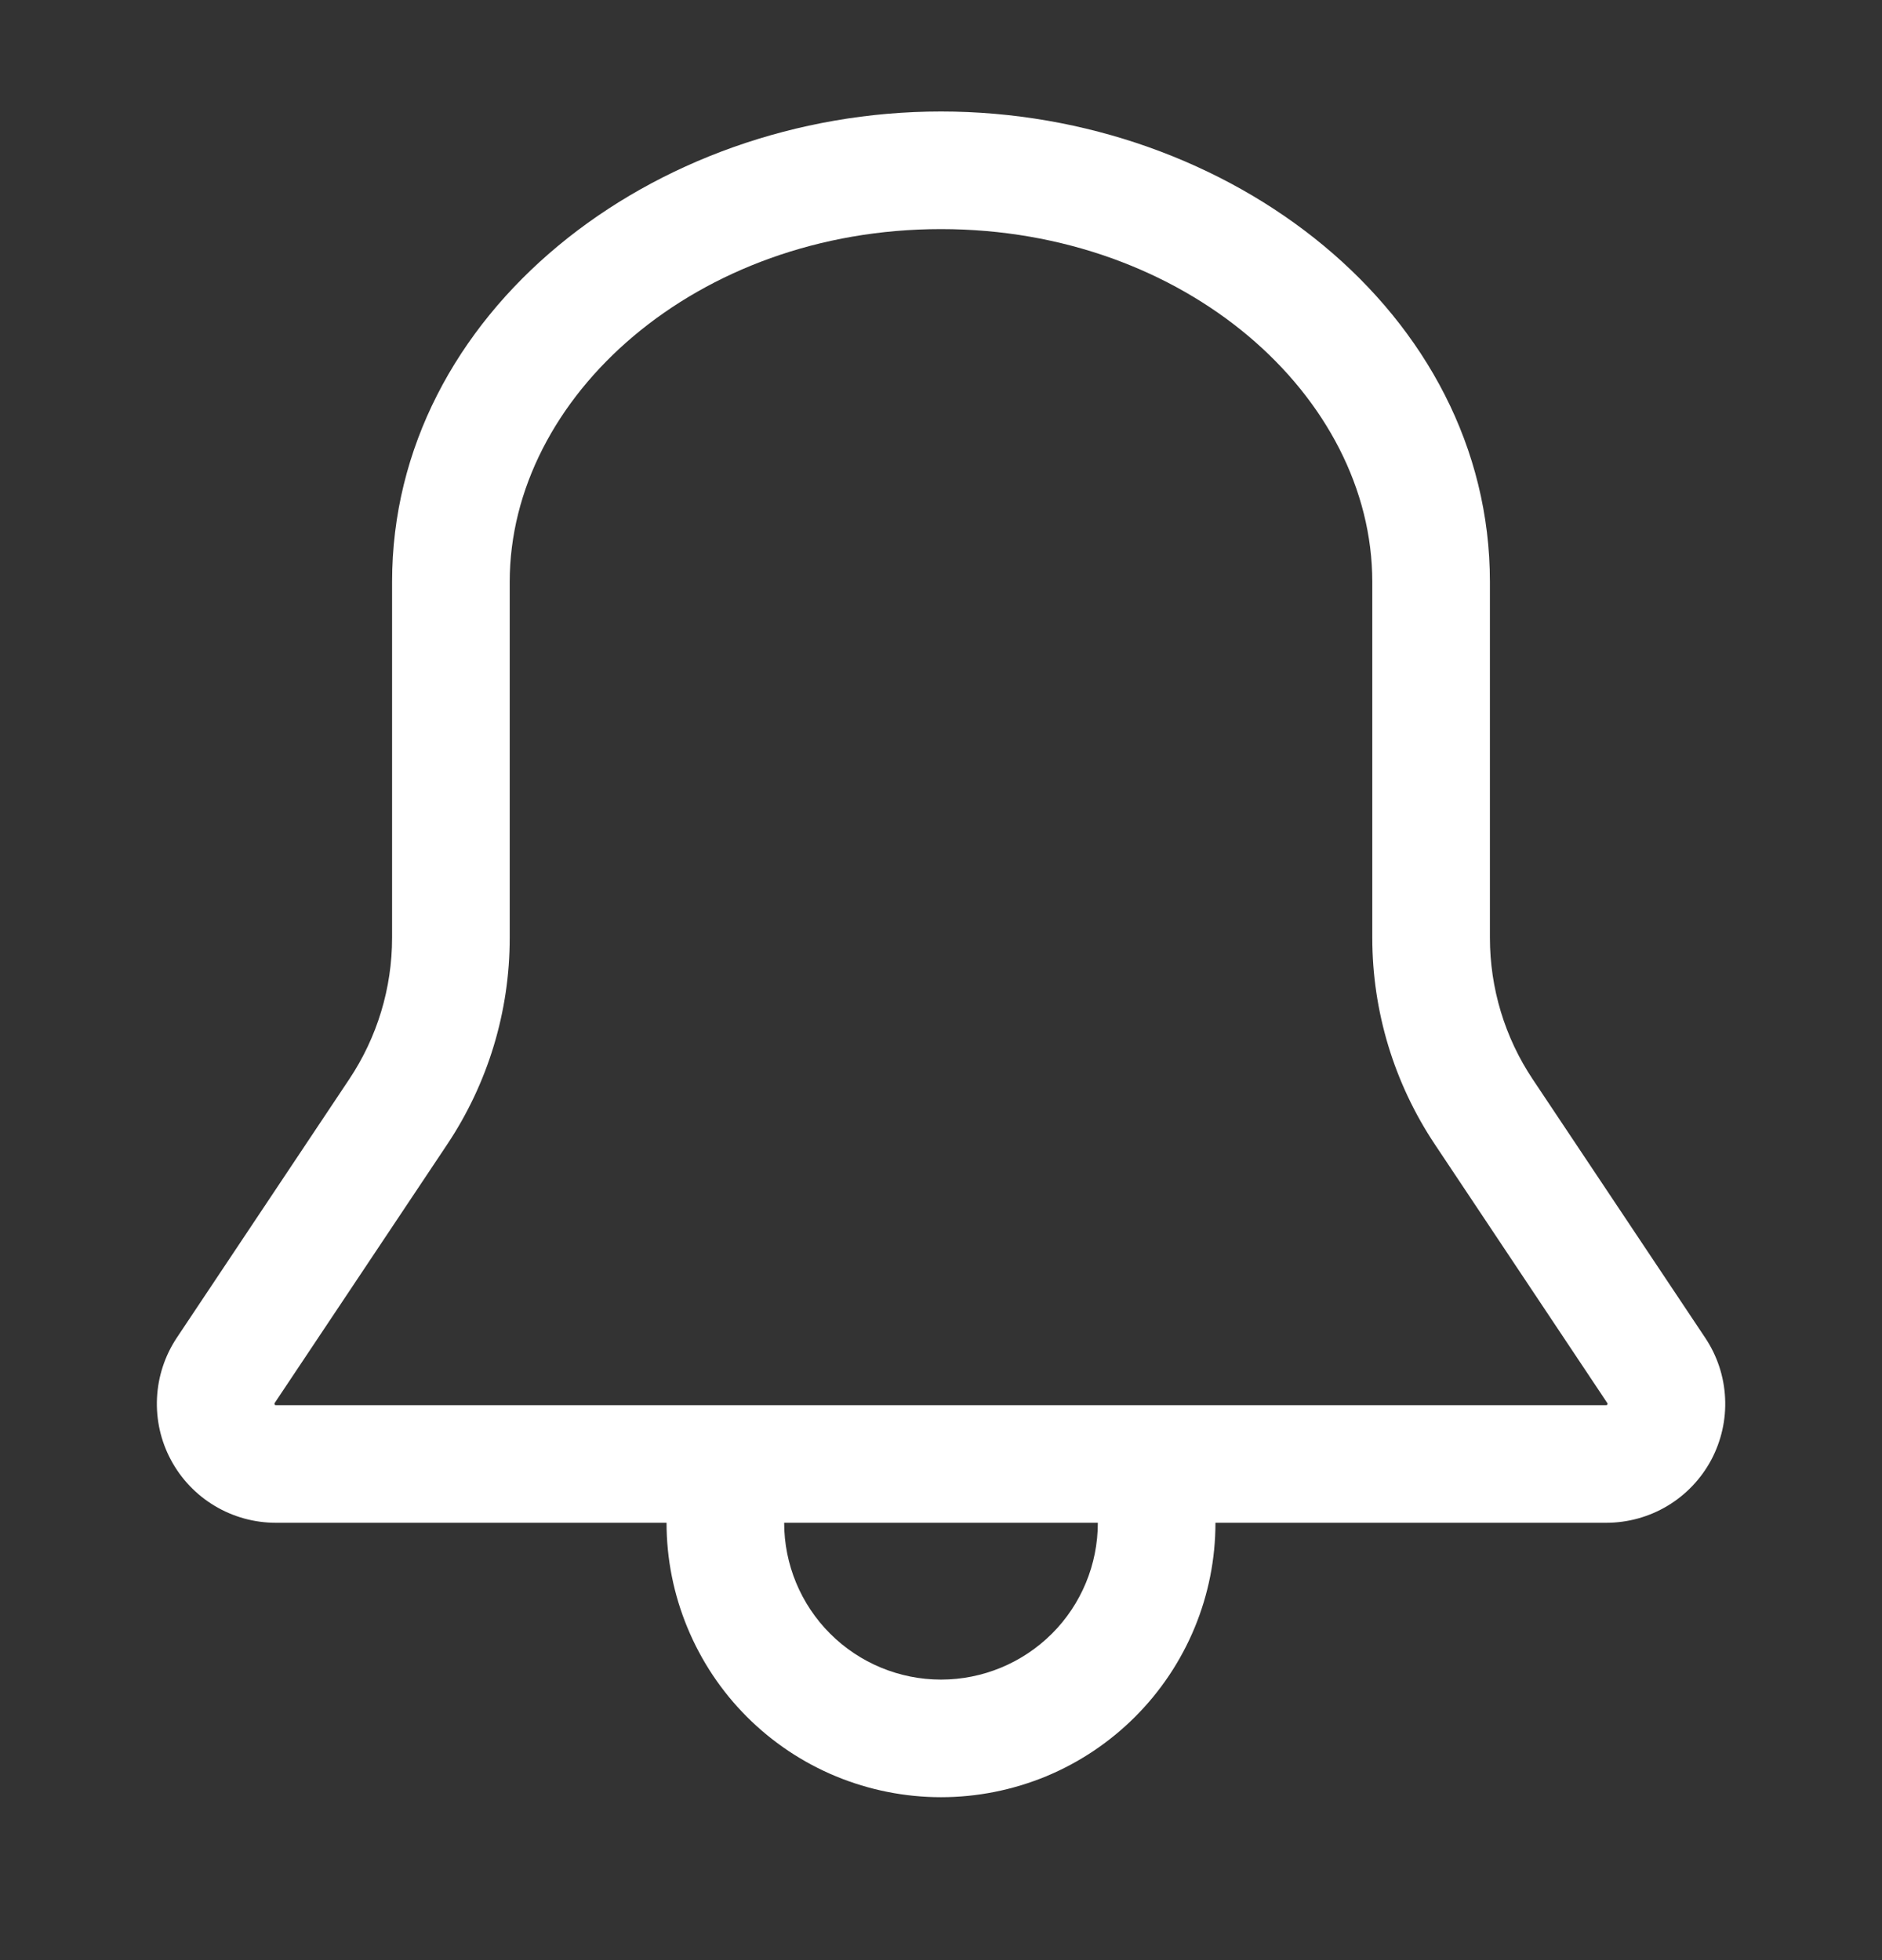 <svg width="24" height="25" viewBox="0 0 24 25" fill="none" xmlns="http://www.w3.org/2000/svg">
<rect x="0" y="0" width="24" height="25" fill="#333333" stroke="none"/>
<g id="octicon:bell-24">
<path id="Vector" d="M12 1.422C15.681 1.422 19 3.987 19 7.422V11.961C19 12.603 19.189 13.23 19.545 13.764L21.745 17.062C21.898 17.291 21.986 17.556 21.999 17.831C22.013 18.105 21.951 18.378 21.822 18.621C21.692 18.863 21.499 19.066 21.263 19.207C21.027 19.348 20.757 19.422 20.482 19.422H15.5C15.5 19.882 15.41 20.337 15.234 20.761C15.058 21.186 14.8 21.572 14.475 21.897C14.15 22.222 13.764 22.48 13.34 22.656C12.915 22.831 12.46 22.922 12 22.922C11.541 22.922 11.085 22.831 10.661 22.656C10.236 22.48 9.85 22.222 9.525 21.897C9.2 21.572 8.943 21.186 8.767 20.761C8.591 20.337 8.5 19.882 8.5 19.422H3.519C3.244 19.422 2.975 19.348 2.739 19.207C2.503 19.066 2.31 18.864 2.18 18.621C2.05 18.379 1.989 18.107 2.002 17.832C2.015 17.558 2.102 17.292 2.254 17.063L4.454 13.764C4.81 13.23 5 12.603 5 11.961V7.422C5 3.987 8.318 1.422 12 1.422ZM6.5 7.422V11.961C6.501 12.899 6.223 13.816 5.703 14.596L3.503 17.894L3.5 17.904L3.501 17.911L3.505 17.917L3.511 17.921L3.518 17.922H20.482L20.489 17.921L20.495 17.917L20.499 17.911L20.5 17.905C20.5 17.901 20.499 17.898 20.497 17.895L18.298 14.596C17.778 13.816 17.5 12.899 17.5 11.961V7.422C17.5 5.058 15.117 2.922 12 2.922C8.883 2.922 6.5 5.058 6.5 7.422ZM14 19.422H10C10 19.953 10.211 20.461 10.586 20.836C10.961 21.211 11.47 21.422 12 21.422C12.531 21.422 13.039 21.211 13.415 20.836C13.79 20.461 14 19.953 14 19.422Z" fill="white"/>
</g>
</svg>
